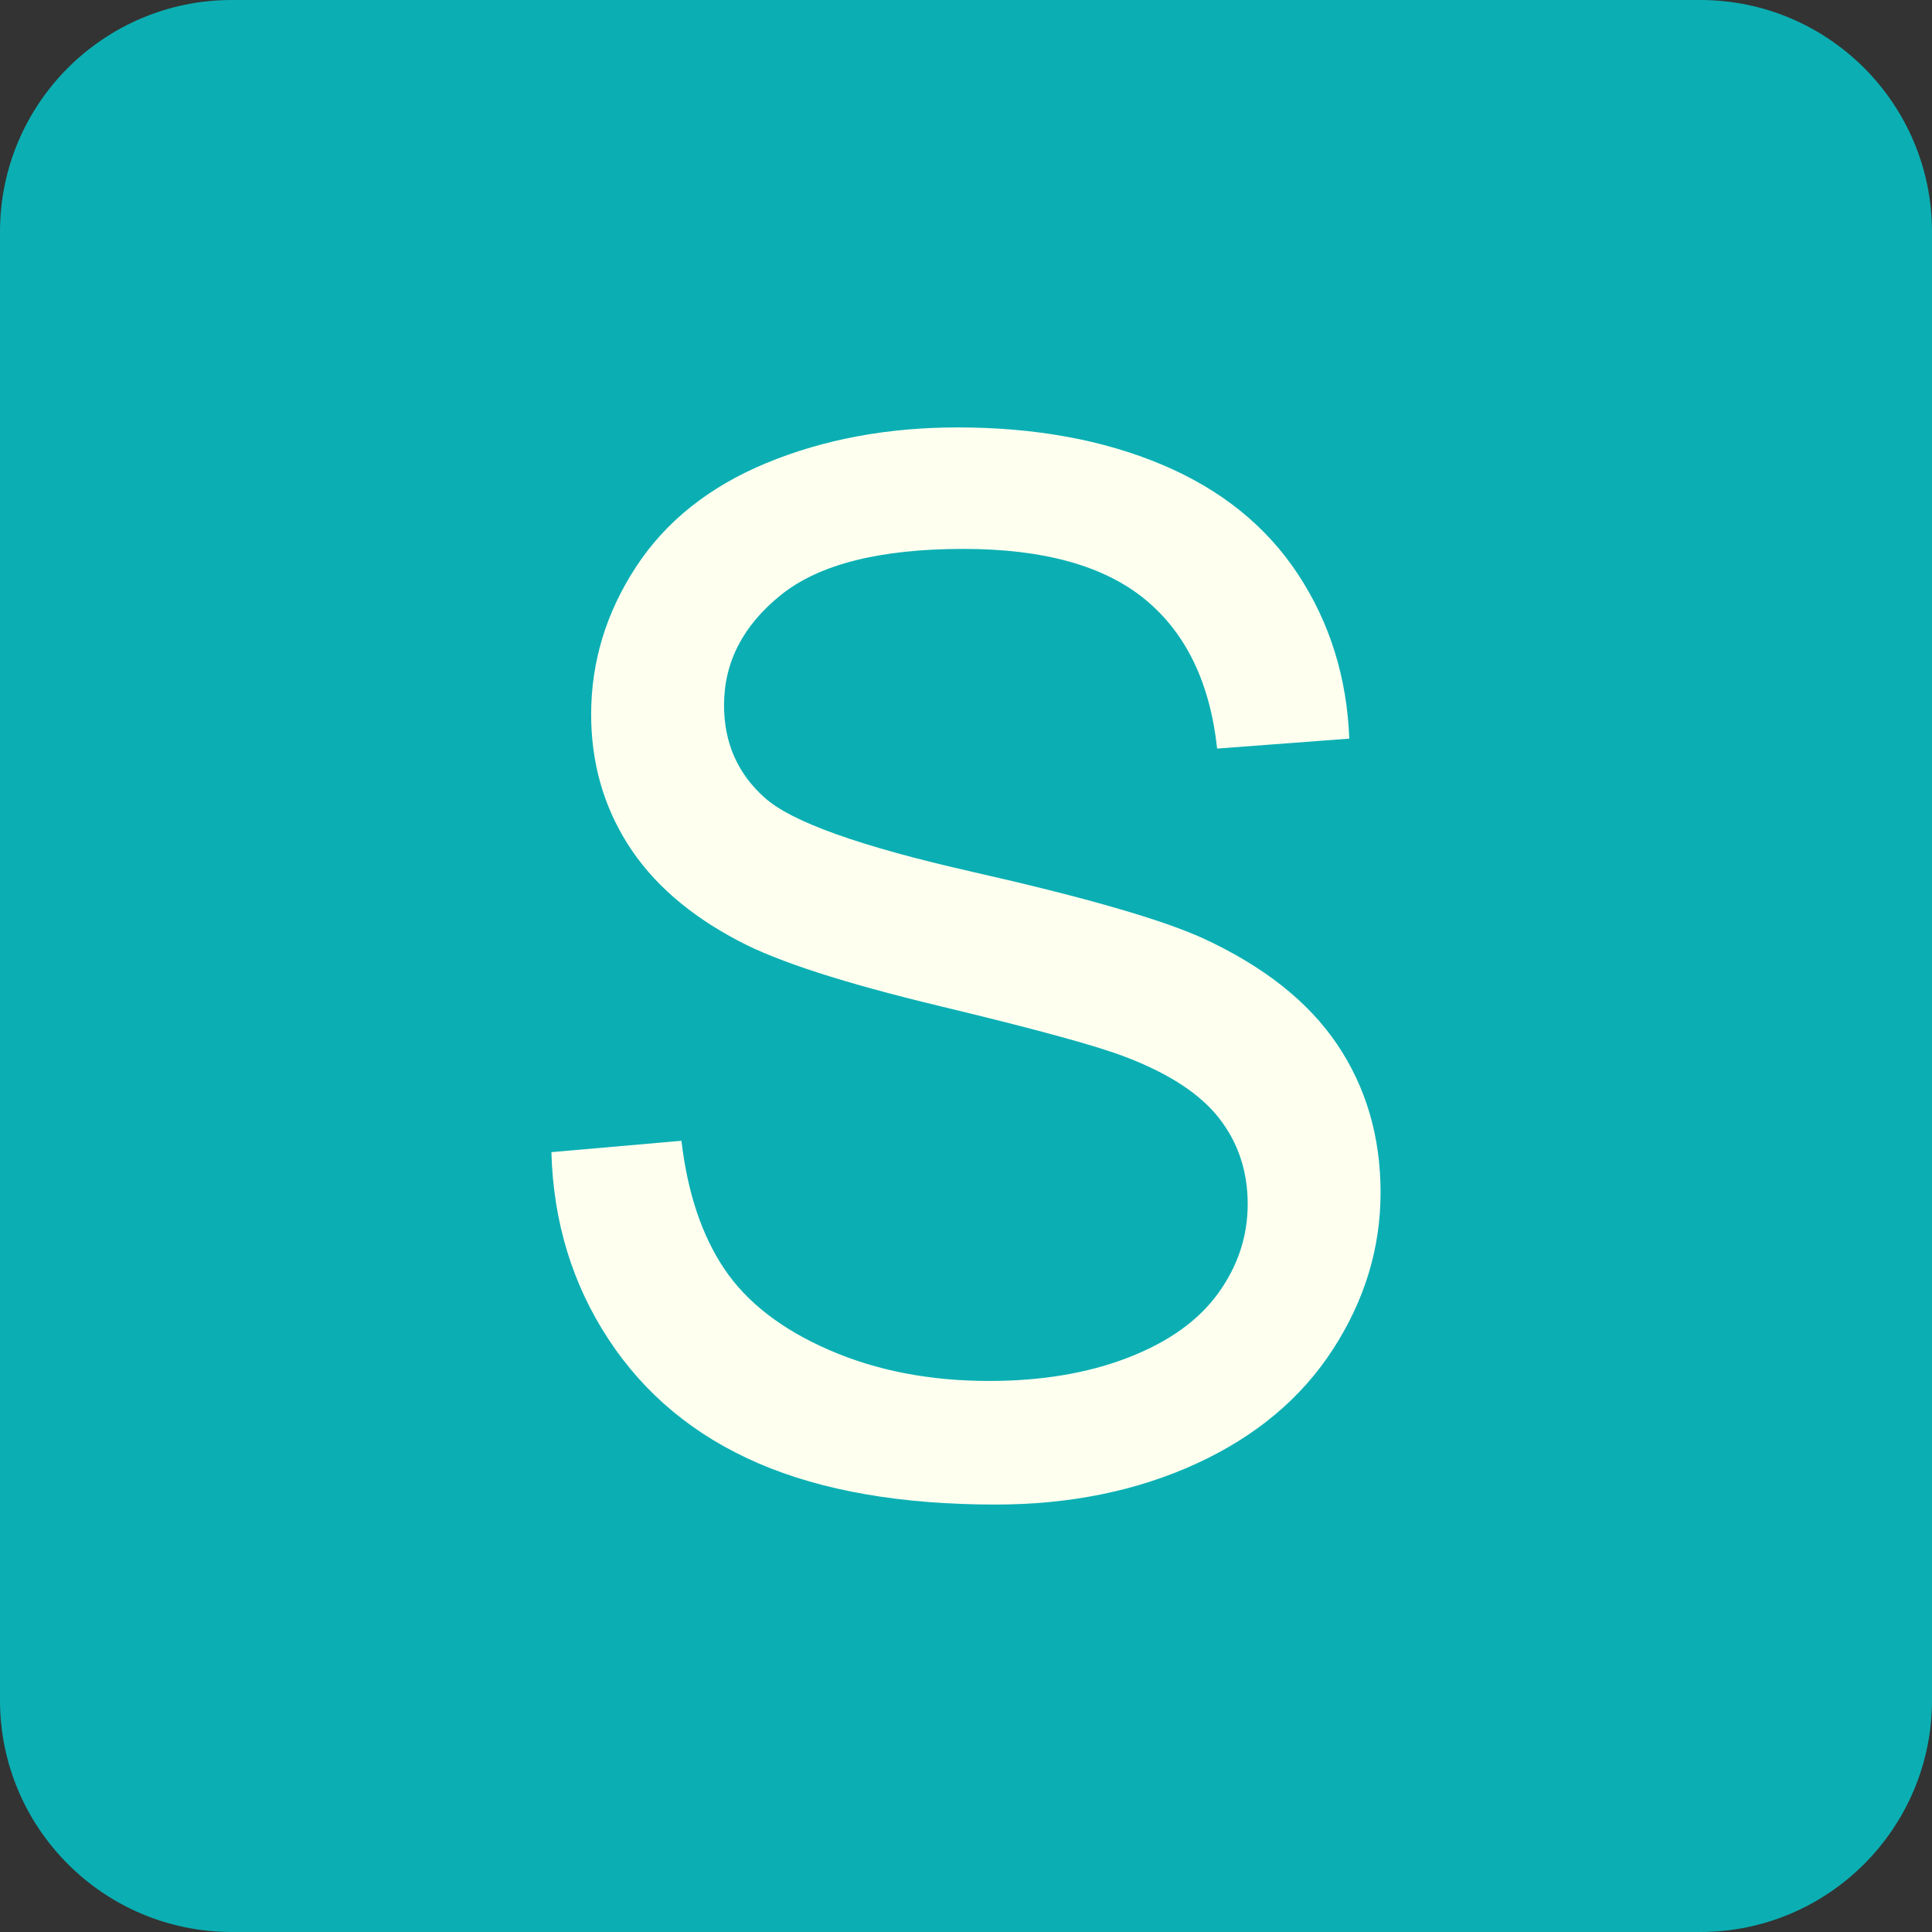 <svg xmlns="http://www.w3.org/2000/svg" width="100" height="100" viewBox="0 0 100 100"><rect x="0" y="0" width="100" height="100" fill="#333333" stroke="none"/><path fill="#0BAFB3" d="M100 88c0 6.627-5.373 12-12 12H12c-6.627 0-12-5.373-12-12V12C0 5.373 5.373 0 12 0h76c6.627 0 12 5.373 12 12v76z"/><path fill="#FFFFF0" d="M28.541 59.635l6.73-.588c.318 2.698 1.06 4.91 2.225 6.639 1.164 1.729 2.972 3.126 5.424 4.192 2.451 1.066 5.209 1.6 8.275 1.6 2.722 0 5.123-.404 7.208-1.213 2.084-.81 3.635-1.918 4.652-3.329 1.017-1.409 1.526-2.947 1.526-4.615 0-1.691-.491-3.169-1.472-4.432-.98-1.262-2.599-2.323-4.854-3.182-1.447-.563-4.646-1.439-9.599-2.629-4.953-1.189-8.422-2.311-10.408-3.366-2.575-1.347-4.493-3.021-5.756-5.02-1.263-1.998-1.894-4.235-1.894-6.711 0-2.722.772-5.265 2.317-7.631 1.544-2.366 3.8-4.162 6.767-5.388 2.966-1.226 6.264-1.839 9.893-1.839 3.997 0 7.521.644 10.574 1.93 3.052 1.288 5.4 3.182 7.043 5.682 1.643 2.501 2.524 5.333 2.647 8.496l-6.84.515c-.368-3.408-1.613-5.982-3.733-7.724-2.121-1.741-5.254-2.611-9.397-2.611-4.315 0-7.46.791-9.433 2.372-1.975 1.581-2.96 3.488-2.96 5.719 0 1.938.698 3.53 2.096 4.78 1.374 1.251 4.959 2.532 10.757 3.844 5.799 1.313 9.776 2.458 11.935 3.438 3.138 1.447 5.456 3.279 6.951 5.498 1.495 2.22 2.243 4.775 2.243 7.668 0 2.869-.821 5.572-2.464 8.109-1.643 2.538-4.003 4.513-7.079 5.922-3.078 1.409-6.542 2.114-10.39 2.114-4.88 0-8.969-.711-12.266-2.133-3.298-1.422-5.884-3.562-7.76-6.418-1.874-2.853-2.861-6.085-2.958-9.689z"/></svg>